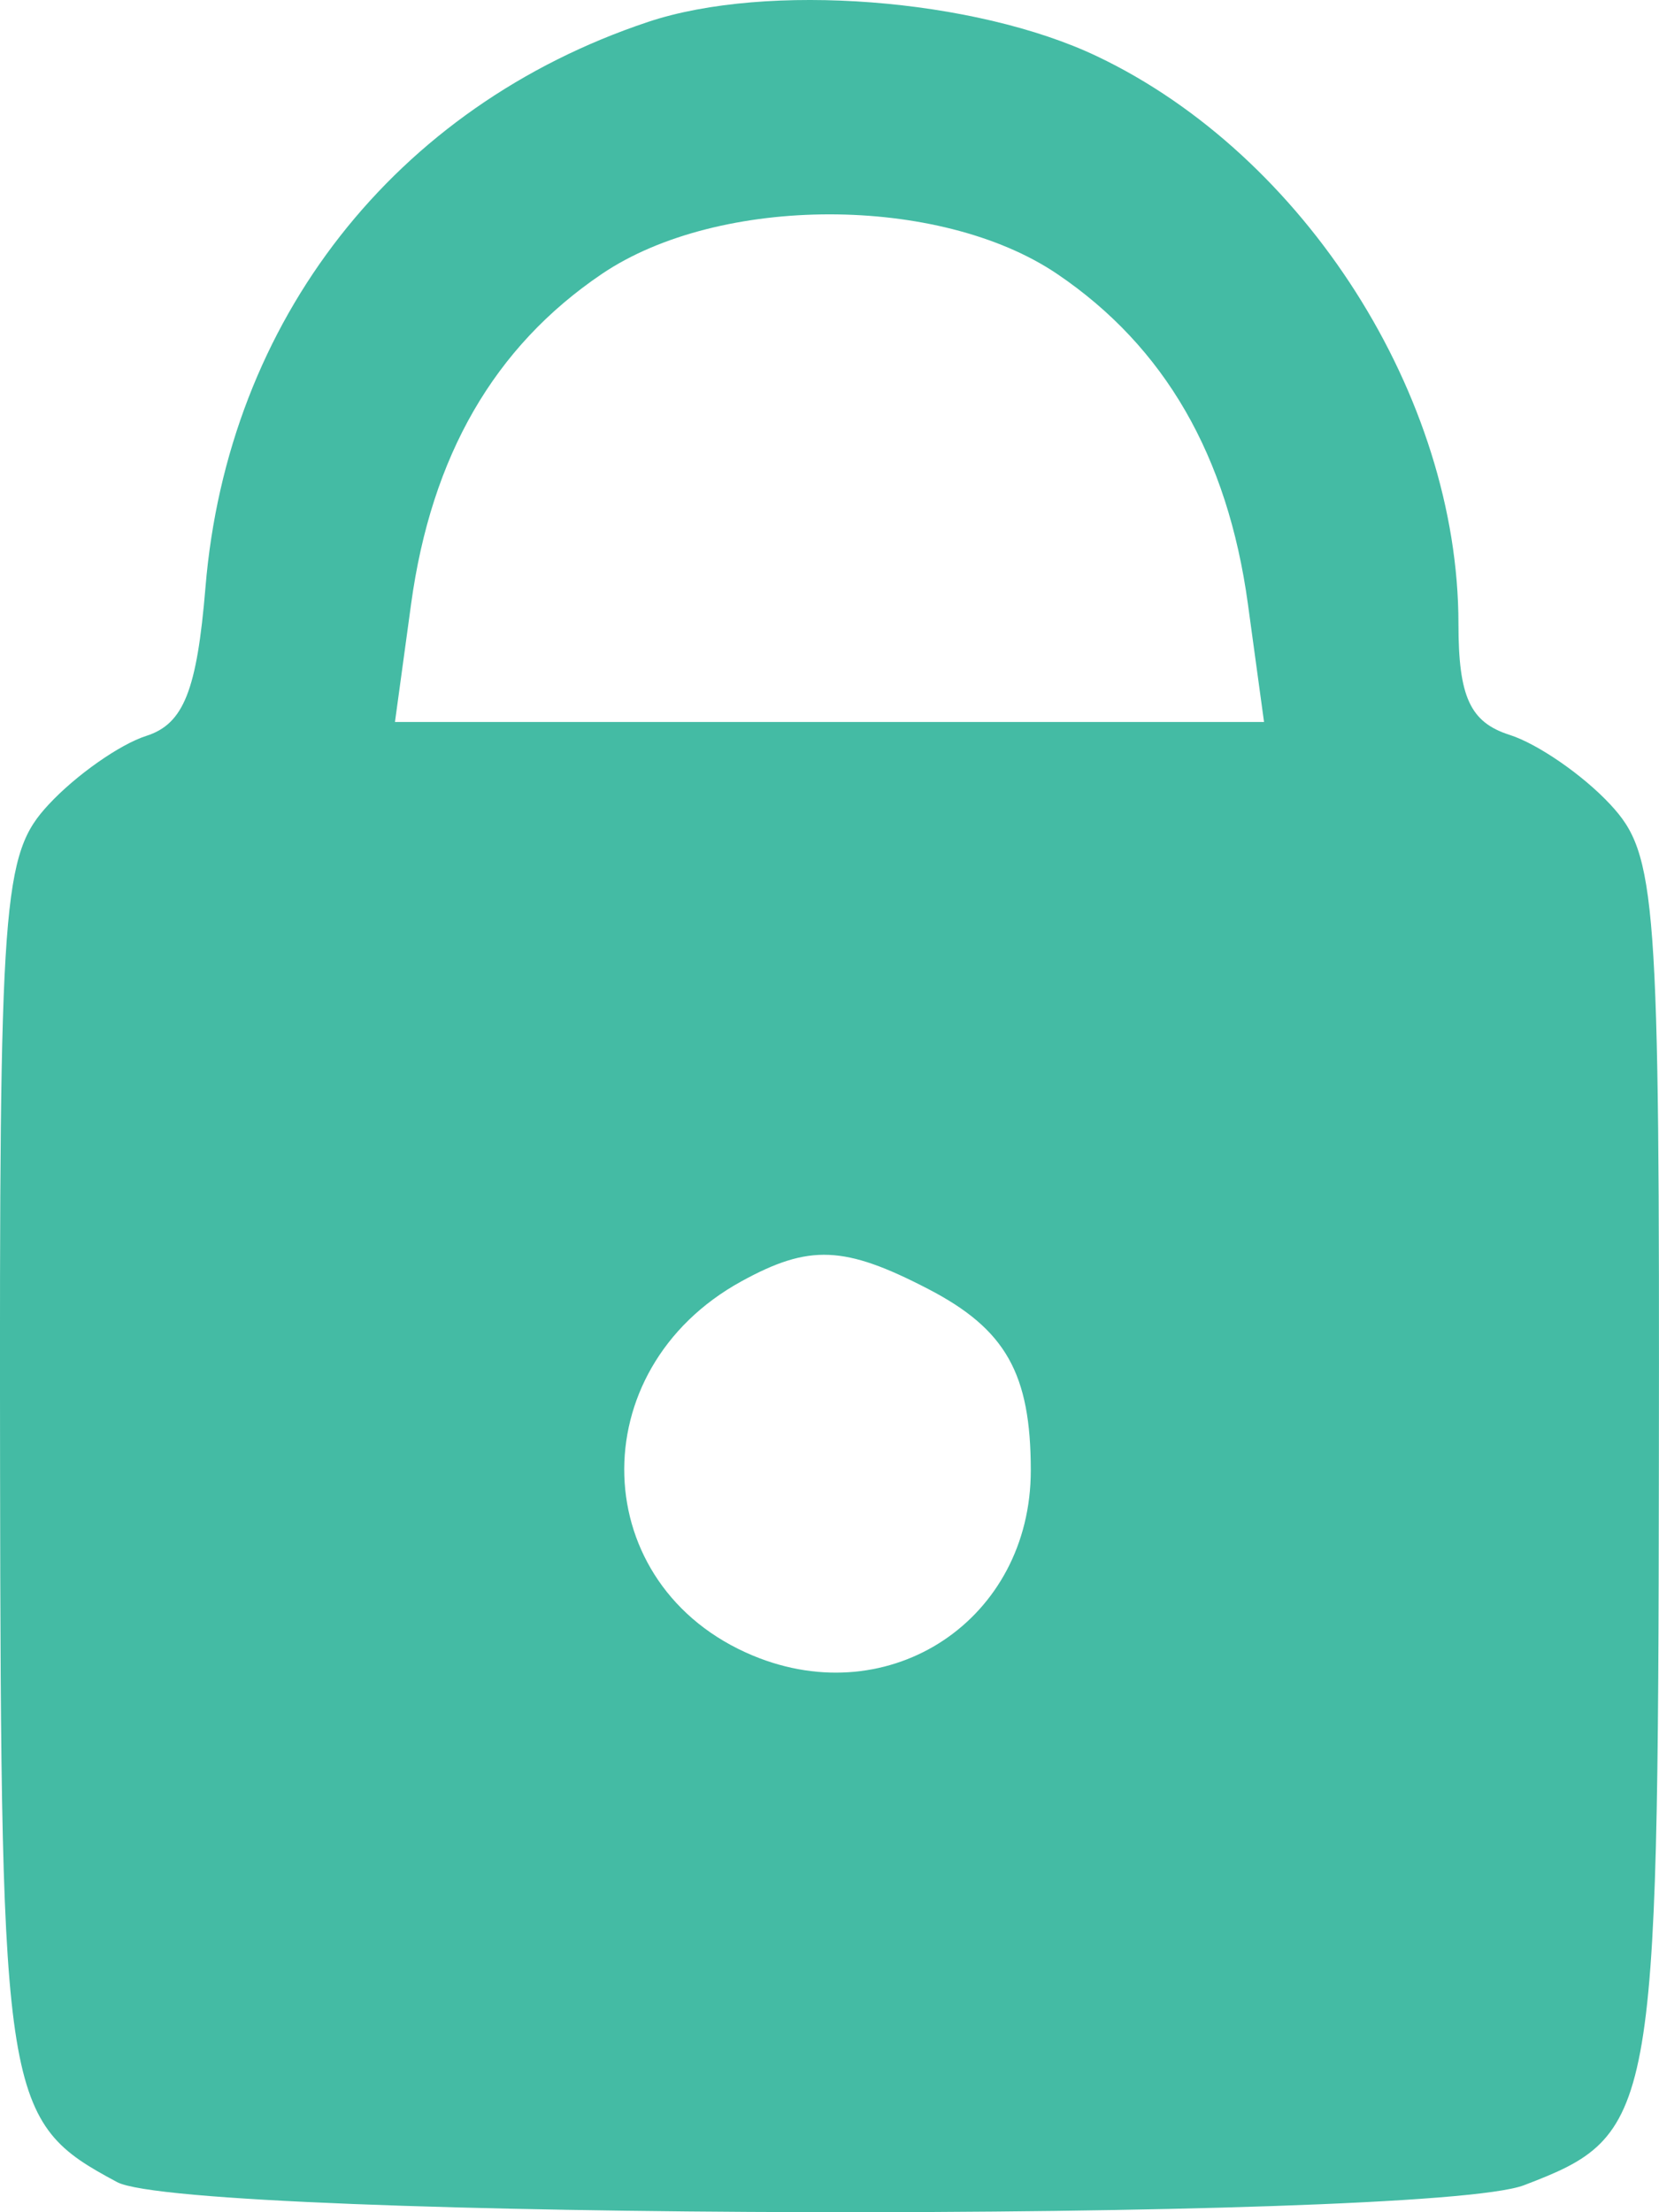 <svg width="27" height="36" viewBox="0 0 27 36" fill="none" xmlns="http://www.w3.org/2000/svg">
<path fill-rule="evenodd" clip-rule="evenodd" d="M10.549 0.356C6.428 1.73 3.703 5.21 3.344 9.558C3.205 11.237 2.988 11.781 2.382 11.975C1.951 12.112 1.236 12.614 0.793 13.091C0.038 13.904 -0.011 14.573 0.001 23.843C0.015 34.208 0.067 34.527 1.906 35.51C3.069 36.131 23.19 36.176 24.802 35.561C26.936 34.747 26.985 34.485 26.998 23.843C27.011 14.573 26.962 13.904 26.207 13.091C25.764 12.614 25.027 12.105 24.569 11.959C23.926 11.754 23.736 11.341 23.736 10.151C23.736 6.452 21.236 2.526 17.856 0.917C15.868 -0.03 12.485 -0.29 10.549 0.356ZM17.205 4.458C18.955 5.642 19.98 7.416 20.31 9.833L20.572 11.749H13.5H6.428L6.69 9.833C7.02 7.416 8.045 5.642 9.795 4.458C11.707 3.165 15.293 3.165 17.205 4.458ZM15.108 20.977C16.368 21.631 16.776 22.352 16.776 23.929C16.776 26.352 14.494 27.873 12.256 26.943C9.549 25.818 9.439 22.293 12.067 20.851C13.171 20.245 13.742 20.268 15.108 20.977Z" fill="#44BBA4"/>
</svg>
